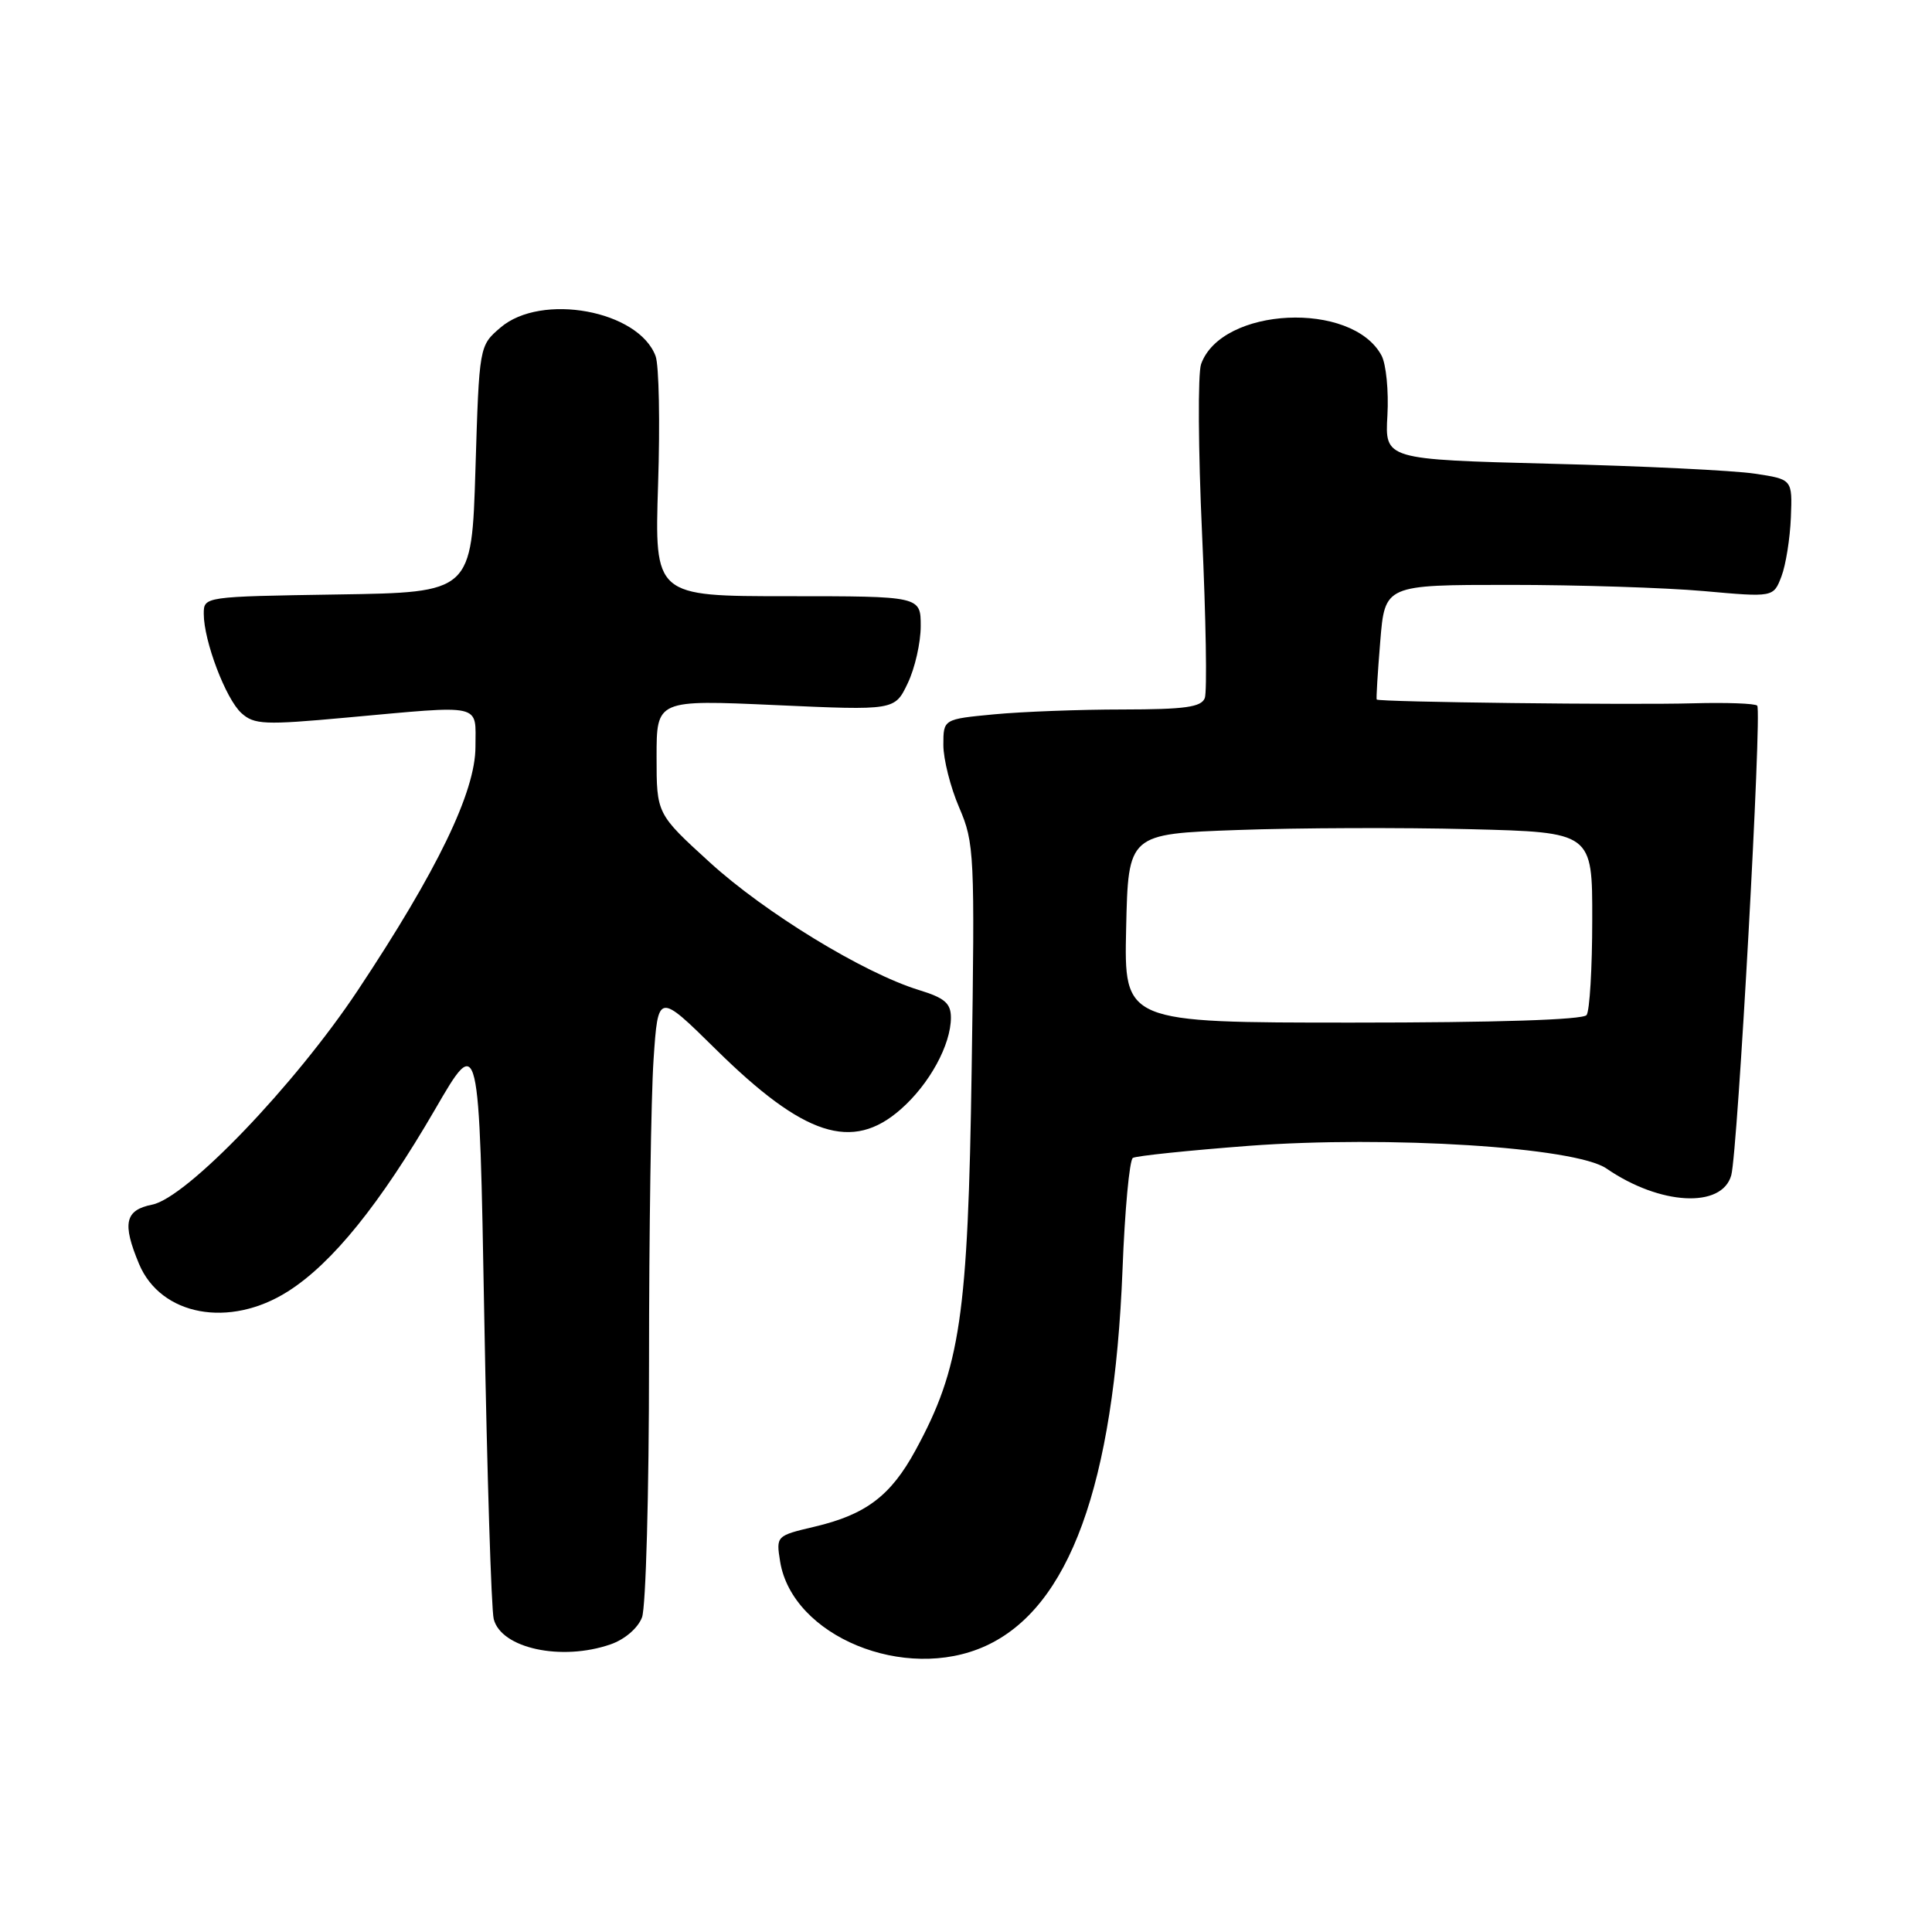 <?xml version="1.0" encoding="UTF-8" standalone="no"?>
<!DOCTYPE svg PUBLIC "-//W3C//DTD SVG 1.1//EN" "http://www.w3.org/Graphics/SVG/1.1/DTD/svg11.dtd" >
<svg xmlns="http://www.w3.org/2000/svg" xmlns:xlink="http://www.w3.org/1999/xlink" version="1.1" viewBox="0 0 256 256">
 <g >
 <path fill="currentColor"
d=" M 130.57 218.11 C 141.69 213.06 147.61 196.80 148.74 168.22 C 149.04 160.36 149.66 153.71 150.11 153.43 C 150.56 153.16 157.47 152.44 165.46 151.83 C 184.04 150.44 208.73 152.00 212.86 154.83 C 219.95 159.71 228.17 160.15 229.40 155.73 C 230.26 152.63 233.49 94.16 232.84 93.50 C 232.54 93.21 228.75 93.07 224.40 93.19 C 216.11 93.43 182.66 93.03 182.42 92.69 C 182.34 92.59 182.55 89.12 182.89 85.00 C 183.50 77.50 183.50 77.50 200.00 77.50 C 209.07 77.50 220.66 77.87 225.75 78.32 C 234.99 79.15 234.99 79.15 236.05 76.38 C 236.63 74.86 237.19 71.34 237.30 68.56 C 237.50 63.51 237.50 63.51 232.50 62.76 C 229.75 62.34 217.60 61.75 205.50 61.45 C 183.50 60.88 183.50 60.88 183.84 55.04 C 184.02 51.82 183.67 48.25 183.06 47.11 C 179.16 39.83 161.85 40.66 159.15 48.25 C 158.71 49.49 158.77 59.61 159.28 70.75 C 159.79 81.89 159.96 91.67 159.64 92.50 C 159.18 93.70 157.00 94.00 148.78 94.01 C 143.13 94.01 135.46 94.30 131.75 94.65 C 125.00 95.29 125.00 95.29 125.00 98.71 C 125.00 100.59 125.94 104.33 127.10 107.01 C 129.11 111.69 129.18 113.11 128.75 141.69 C 128.27 174.39 127.26 181.24 121.32 192.15 C 118.04 198.19 114.74 200.69 107.95 202.29 C 102.85 203.49 102.83 203.52 103.37 206.91 C 104.98 216.81 119.90 222.96 130.57 218.11 Z  M 80.92 217.88 C 82.79 217.23 84.53 215.73 85.07 214.31 C 85.58 212.97 86.00 197.79 86.00 180.59 C 86.00 163.38 86.27 145.30 86.60 140.40 C 87.20 131.50 87.20 131.50 94.85 139.04 C 106.53 150.56 112.93 152.64 119.35 146.99 C 123.15 143.66 126.00 138.45 126.00 134.84 C 126.00 132.94 125.18 132.23 121.75 131.18 C 114.42 128.92 101.36 120.94 94.04 114.26 C 87.00 107.84 87.00 107.84 87.00 100.28 C 87.00 92.72 87.00 92.72 102.78 93.43 C 118.56 94.14 118.56 94.14 120.28 90.53 C 121.23 88.55 122.00 85.15 122.00 82.97 C 122.00 79.00 122.00 79.00 104.36 79.00 C 86.73 79.00 86.73 79.00 87.20 64.18 C 87.47 56.03 87.32 48.39 86.87 47.19 C 84.63 41.13 71.72 38.76 66.31 43.41 C 63.50 45.82 63.50 45.82 63.00 62.16 C 62.50 78.50 62.50 78.50 44.75 78.77 C 27.00 79.05 27.00 79.05 27.00 81.34 C 27.00 84.93 29.92 92.62 31.99 94.49 C 33.68 96.02 35.04 96.08 45.85 95.09 C 64.25 93.42 63.00 93.13 63.00 98.96 C 63.00 104.92 57.95 115.36 47.40 131.24 C 39.05 143.80 24.75 158.70 20.17 159.62 C 16.56 160.34 16.17 162.08 18.42 167.47 C 21.30 174.35 30.40 176.04 38.15 171.12 C 44.02 167.40 50.36 159.55 57.66 146.98 C 63.50 136.91 63.50 136.91 64.17 174.57 C 64.54 195.28 65.10 213.26 65.42 214.53 C 66.40 218.42 74.40 220.15 80.92 217.88 Z  M 149.22 123.00 C 149.50 110.50 149.50 110.50 164.00 109.98 C 171.97 109.69 185.81 109.64 194.75 109.87 C 211.00 110.28 211.00 110.28 210.98 121.89 C 210.98 128.28 210.64 133.95 210.23 134.50 C 209.77 135.13 198.25 135.50 179.22 135.50 C 148.94 135.50 148.94 135.50 149.22 123.00 Z "/>
</g>
</svg>